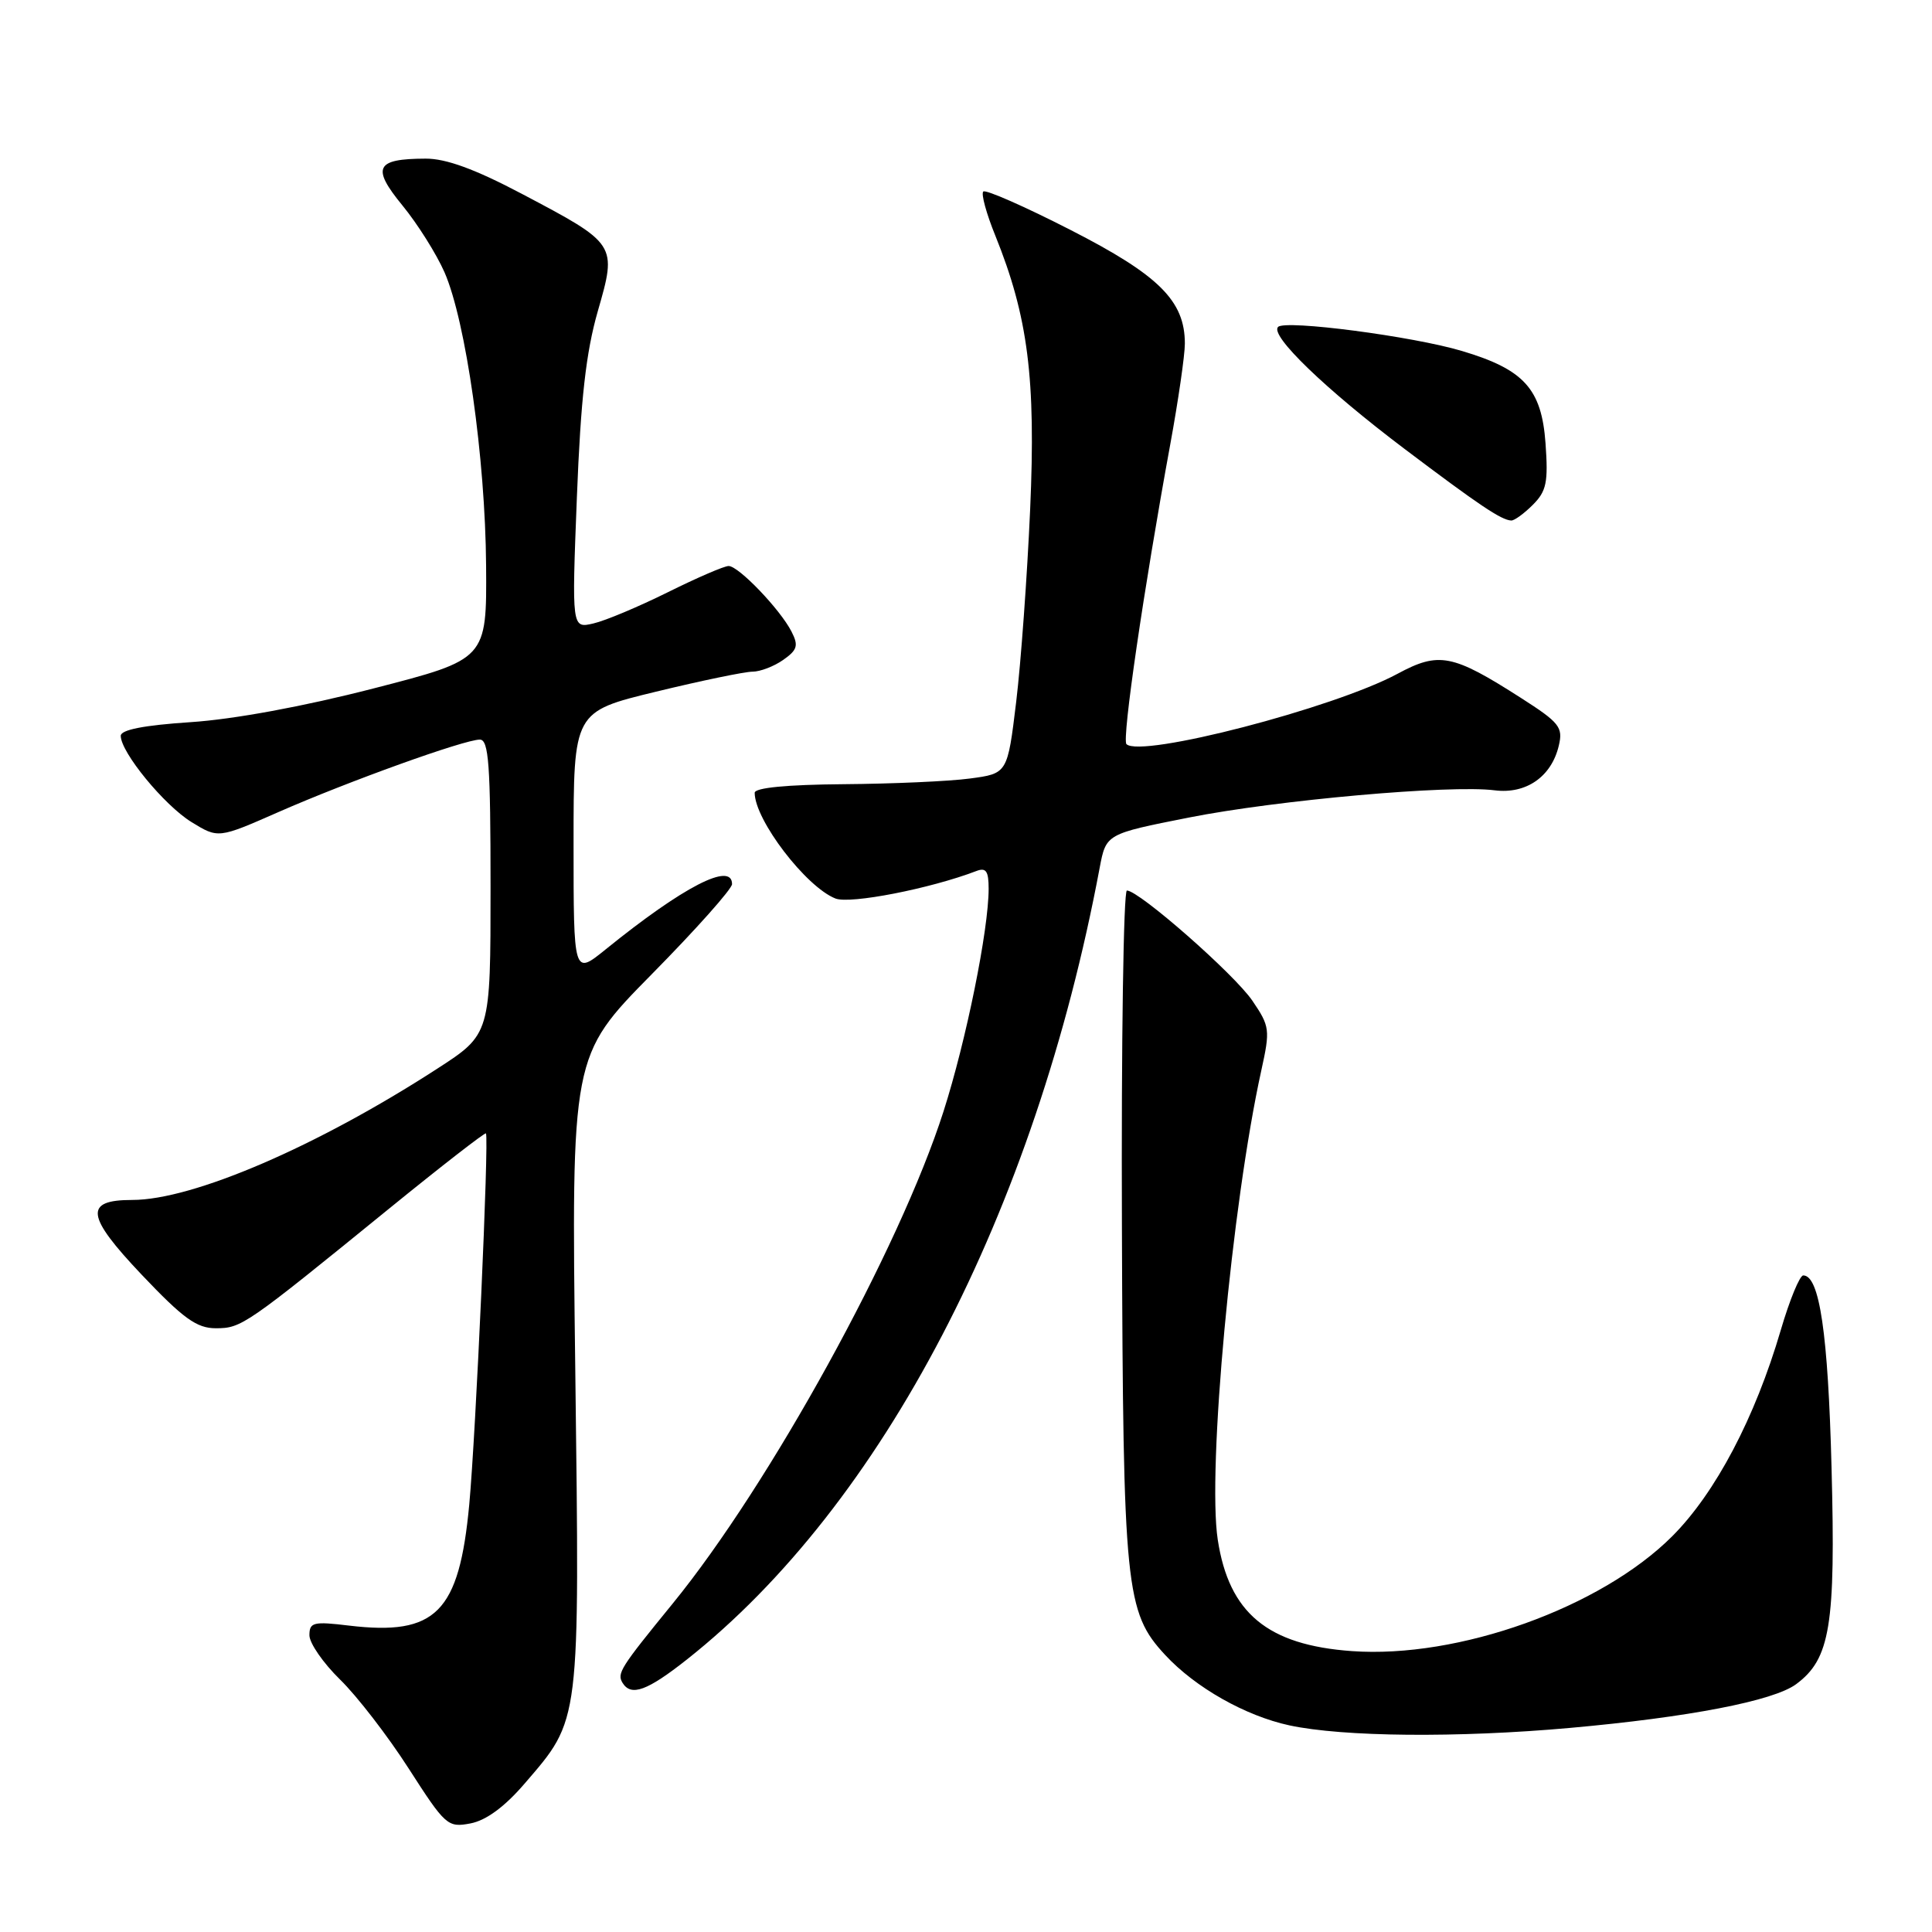<?xml version="1.0" encoding="UTF-8" standalone="no"?>
<!DOCTYPE svg PUBLIC "-//W3C//DTD SVG 1.1//EN" "http://www.w3.org/Graphics/SVG/1.1/DTD/svg11.dtd" >
<svg xmlns="http://www.w3.org/2000/svg" xmlns:xlink="http://www.w3.org/1999/xlink" version="1.1" viewBox="0 0 256 256">
 <g >
 <path fill="currentColor"
d=" M 69.50 236.35 C 76.94 227.70 76.81 228.73 76.23 181.72 C 75.70 139.91 75.70 139.91 86.35 129.10 C 92.21 123.16 97.00 117.78 97.00 117.15 C 97.00 114.14 90.52 117.49 80.25 125.80 C 76.00 129.24 76.00 129.24 76.00 111.77 C 76.00 94.30 76.00 94.30 86.93 91.65 C 92.94 90.19 98.69 89.00 99.71 89.00 C 100.72 89.00 102.56 88.30 103.78 87.44 C 105.66 86.12 105.83 85.54 104.88 83.69 C 103.38 80.75 97.87 75.00 96.55 75.00 C 95.97 74.99 92.35 76.56 88.50 78.47 C 84.65 80.38 80.21 82.25 78.63 82.61 C 75.76 83.28 75.76 83.28 76.44 65.89 C 76.95 52.85 77.65 46.68 79.21 41.24 C 81.77 32.34 81.76 32.34 69.14 25.68 C 62.94 22.41 59.09 21.00 56.38 21.02 C 49.76 21.04 49.20 22.19 53.33 27.23 C 55.33 29.67 57.83 33.65 58.90 36.08 C 61.73 42.56 64.31 60.71 64.41 74.93 C 64.50 87.36 64.50 87.36 49.50 91.22 C 40.28 93.60 30.94 95.32 25.25 95.69 C 19.06 96.10 16.00 96.70 16.00 97.50 C 16.00 99.68 21.74 106.68 25.36 108.92 C 28.92 111.11 28.92 111.11 36.88 107.61 C 46.16 103.53 61.53 98.00 63.58 98.00 C 64.76 98.00 65.00 101.32 65.00 117.52 C 65.00 137.04 65.00 137.04 57.90 141.63 C 41.97 151.94 25.55 159.00 17.52 159.00 C 11.12 159.00 11.38 161.10 18.74 168.87 C 24.29 174.72 26.06 176.00 28.60 176.00 C 32.00 176.00 32.52 175.64 51.52 160.18 C 58.49 154.51 64.29 150.01 64.39 150.18 C 64.81 150.86 63.05 190.00 62.18 199.34 C 60.84 213.68 57.77 216.77 46.25 215.40 C 41.53 214.83 41.00 214.96 41.00 216.68 C 41.00 217.73 42.83 220.37 45.06 222.55 C 47.29 224.72 51.39 230.03 54.16 234.35 C 59.02 241.91 59.32 242.19 62.35 241.61 C 64.42 241.21 66.87 239.41 69.50 236.35 Z  M 208.00 228.96 C 223.75 227.55 235.01 225.38 238.00 223.16 C 242.52 219.81 243.24 215.39 242.69 194.50 C 242.23 176.70 241.10 169.00 238.94 169.00 C 238.47 169.00 237.13 172.26 235.96 176.25 C 232.54 187.90 227.31 197.82 221.57 203.57 C 212.10 213.03 193.25 219.79 179.13 218.78 C 167.95 217.98 162.85 213.74 161.36 204.03 C 159.95 194.83 163.22 159.58 167.13 141.84 C 168.32 136.44 168.26 136.00 165.94 132.59 C 163.54 129.07 150.93 118.00 149.32 118.00 C 148.87 118.00 148.57 138.01 148.66 162.46 C 148.82 210.54 149.13 213.62 154.39 219.29 C 158.39 223.61 165.02 227.36 170.85 228.62 C 177.98 230.15 193.15 230.29 208.00 228.96 Z  M 91.02 219.89 C 116.92 199.41 137.15 160.63 145.71 115.00 C 146.56 110.50 146.56 110.50 157.53 108.33 C 169.23 106.01 192.18 103.97 198.04 104.72 C 202.22 105.25 205.58 102.92 206.55 98.80 C 207.13 96.36 206.65 95.75 201.52 92.47 C 192.46 86.67 190.67 86.32 185.18 89.28 C 176.74 93.83 151.13 100.47 149.26 98.60 C 148.64 97.98 151.56 78.00 155.06 58.91 C 156.13 53.08 157.00 47.06 157.00 45.53 C 157.00 39.87 153.59 36.47 141.87 30.48 C 135.80 27.37 130.59 25.08 130.29 25.38 C 129.98 25.68 130.70 28.31 131.88 31.21 C 136.22 41.95 137.27 50.15 136.50 67.50 C 136.11 76.30 135.28 87.78 134.65 93.00 C 133.50 102.50 133.50 102.50 128.50 103.16 C 125.75 103.53 118.21 103.86 111.75 103.91 C 104.27 103.97 100.00 104.38 100.00 105.05 C 100.00 108.64 106.81 117.54 110.71 119.06 C 112.67 119.82 123.27 117.75 129.36 115.42 C 130.65 114.92 131.00 115.41 131.00 117.76 C 131.00 123.21 128.02 137.90 125.02 147.27 C 119.20 165.46 101.98 196.74 89.12 212.50 C 82.17 221.02 81.72 221.73 82.50 223.00 C 83.63 224.82 85.77 224.04 91.02 219.89 Z  M 203.11 66.89 C 204.92 65.08 205.16 63.90 204.79 58.74 C 204.27 51.52 201.94 48.96 193.73 46.51 C 187.22 44.56 170.31 42.35 169.35 43.32 C 168.23 44.44 175.59 51.54 186.12 59.49 C 195.98 66.93 198.93 68.92 200.25 68.97 C 200.66 68.99 201.95 68.05 203.11 66.89 Z "/>
</g>
</svg>